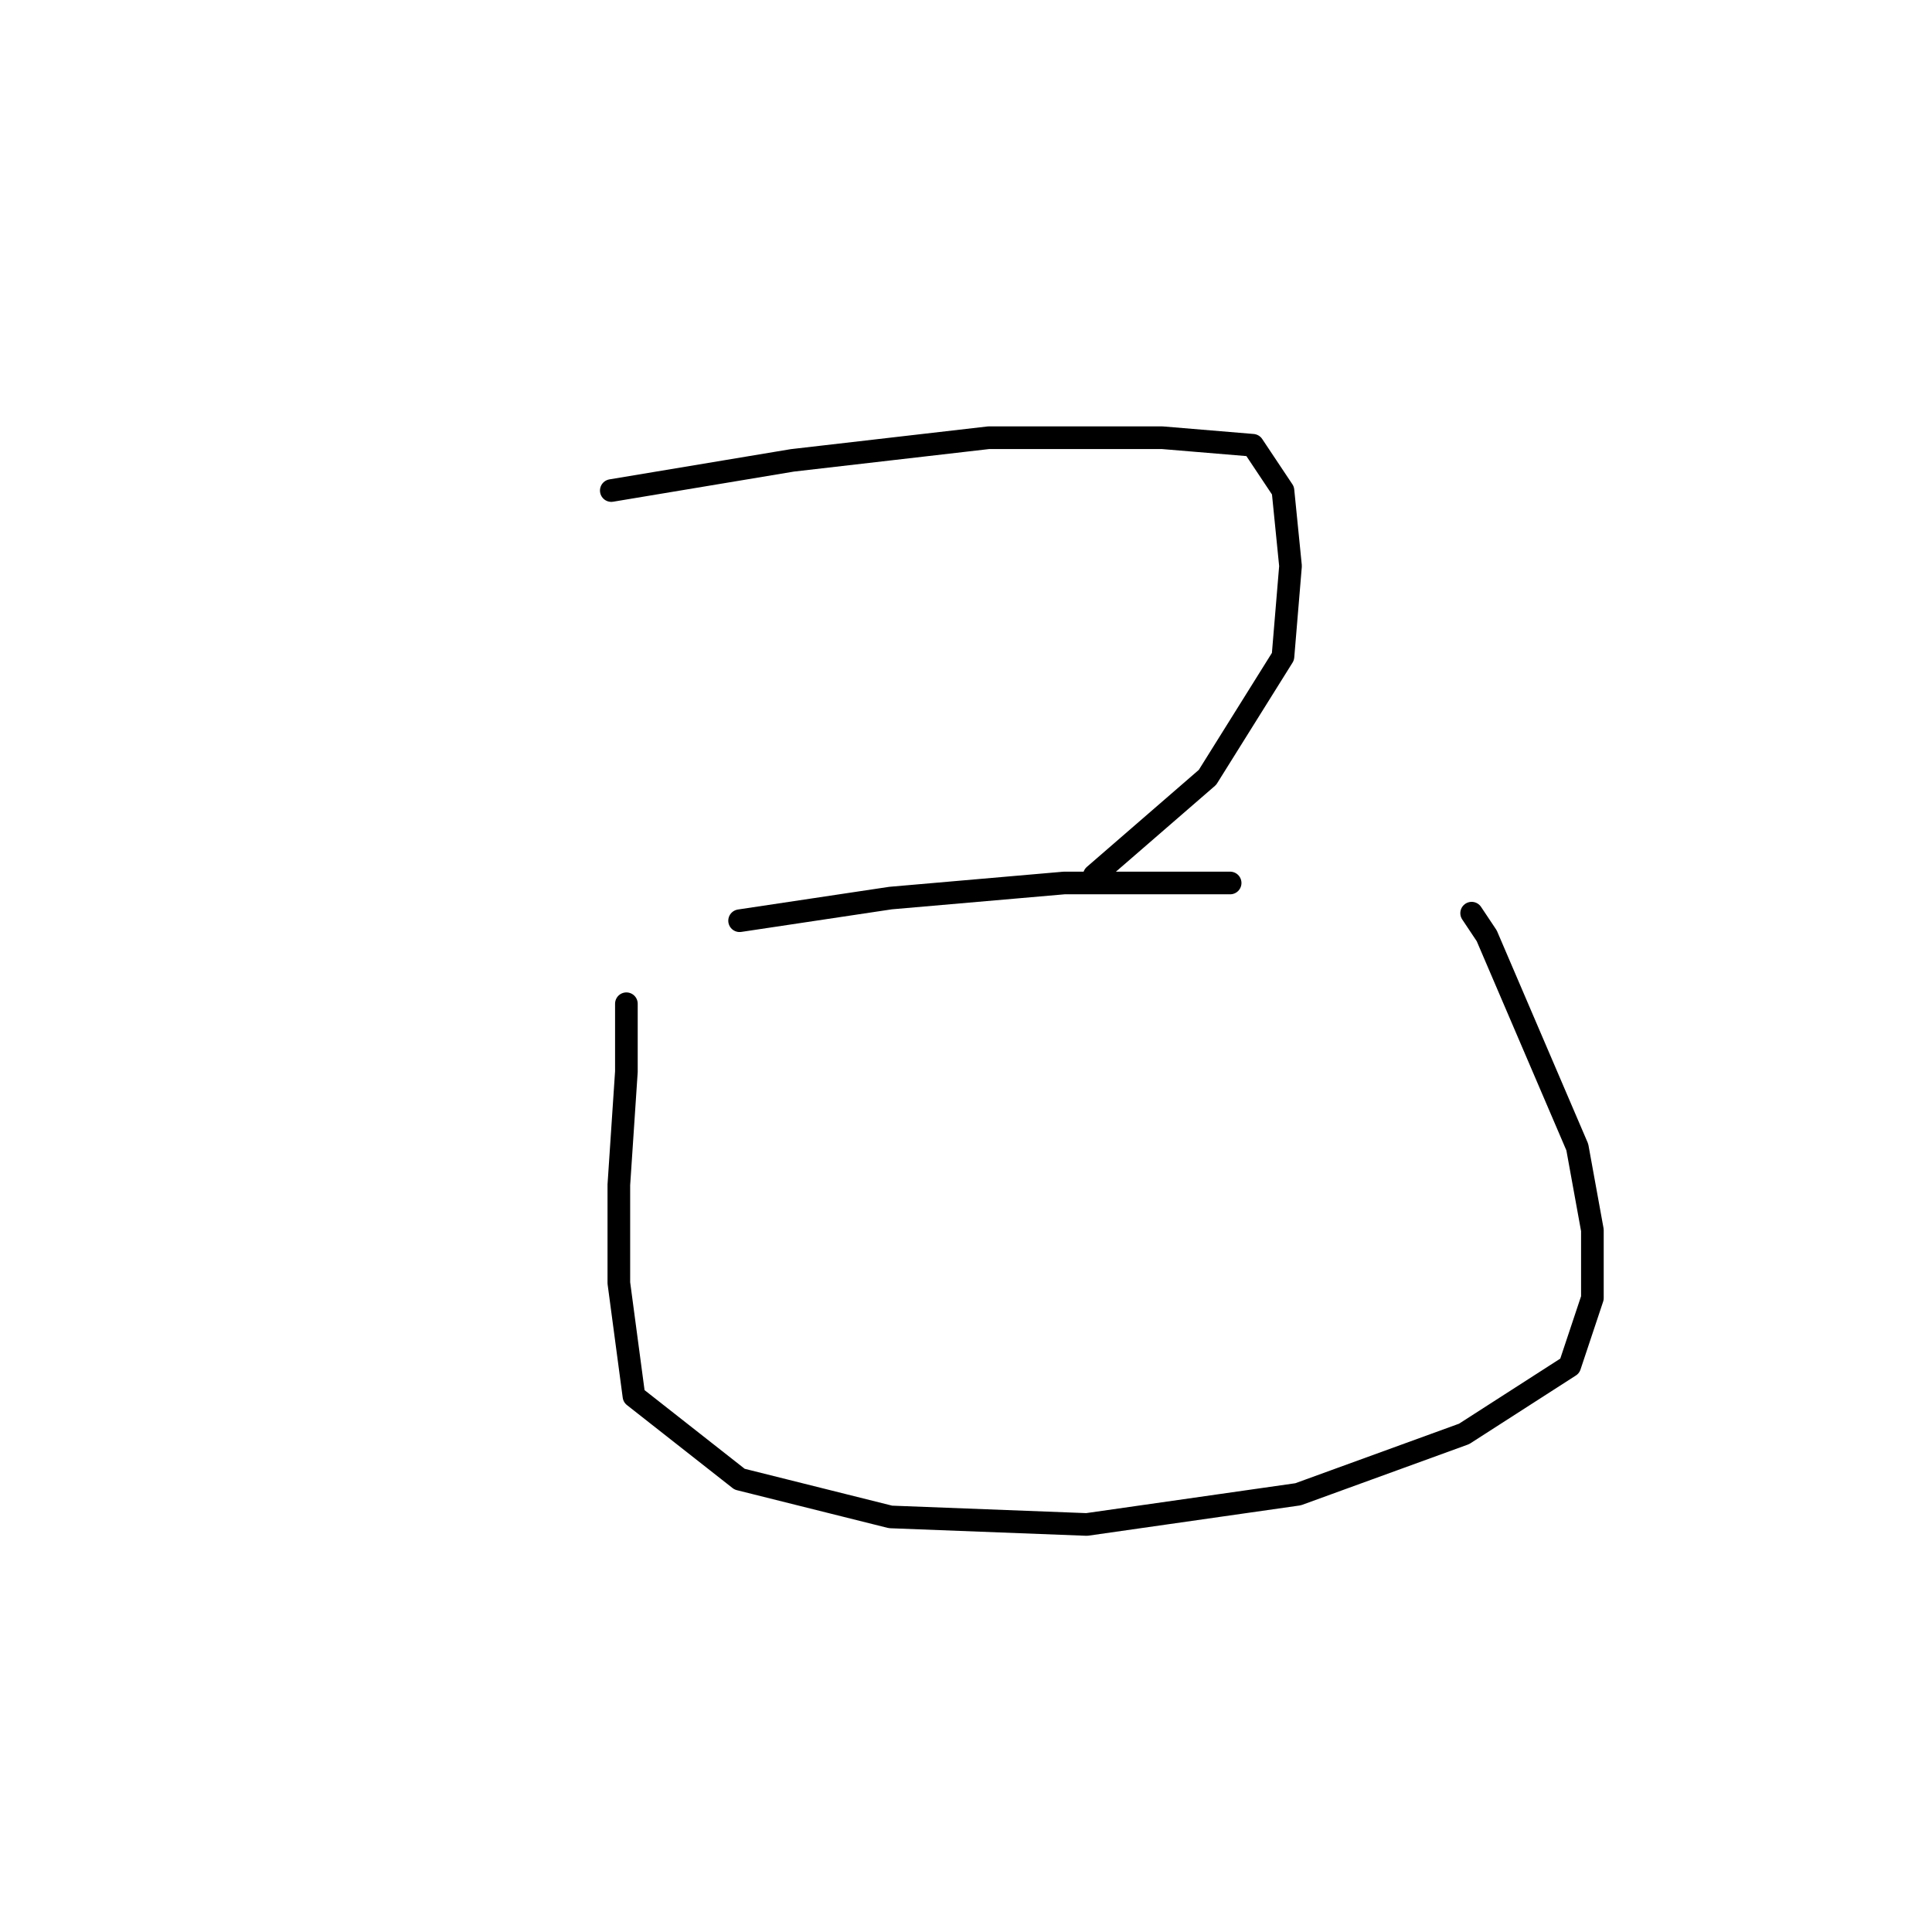 <?xml version="1.0" standalone="no"?>
    <svg width="256" height="256" xmlns="http://www.w3.org/2000/svg" version="1.1">
    <polyline stroke="black" stroke-width="3" stroke-linecap="round" fill="transparent" stroke-linejoin="round" points="81 65 105 61 131 58 154 58 166 59 170 65 171 75 170 87 160 103 145 116 145 116 " />
        <polyline stroke="black" stroke-width="3" stroke-linecap="round" fill="transparent" stroke-linejoin="round" points="98 122 118 119 141 117 158 117 163 117 163 117 " />
        <polyline stroke="black" stroke-width="3" stroke-linecap="round" fill="transparent" stroke-linejoin="round" points="83 133 83 142 82 157 82 170 84 185 98 196 118 201 144 202 172 198 194 190 208 181 211 172 211 163 209 152 203 138 197 124 195 121 195 121 " />
        </svg>